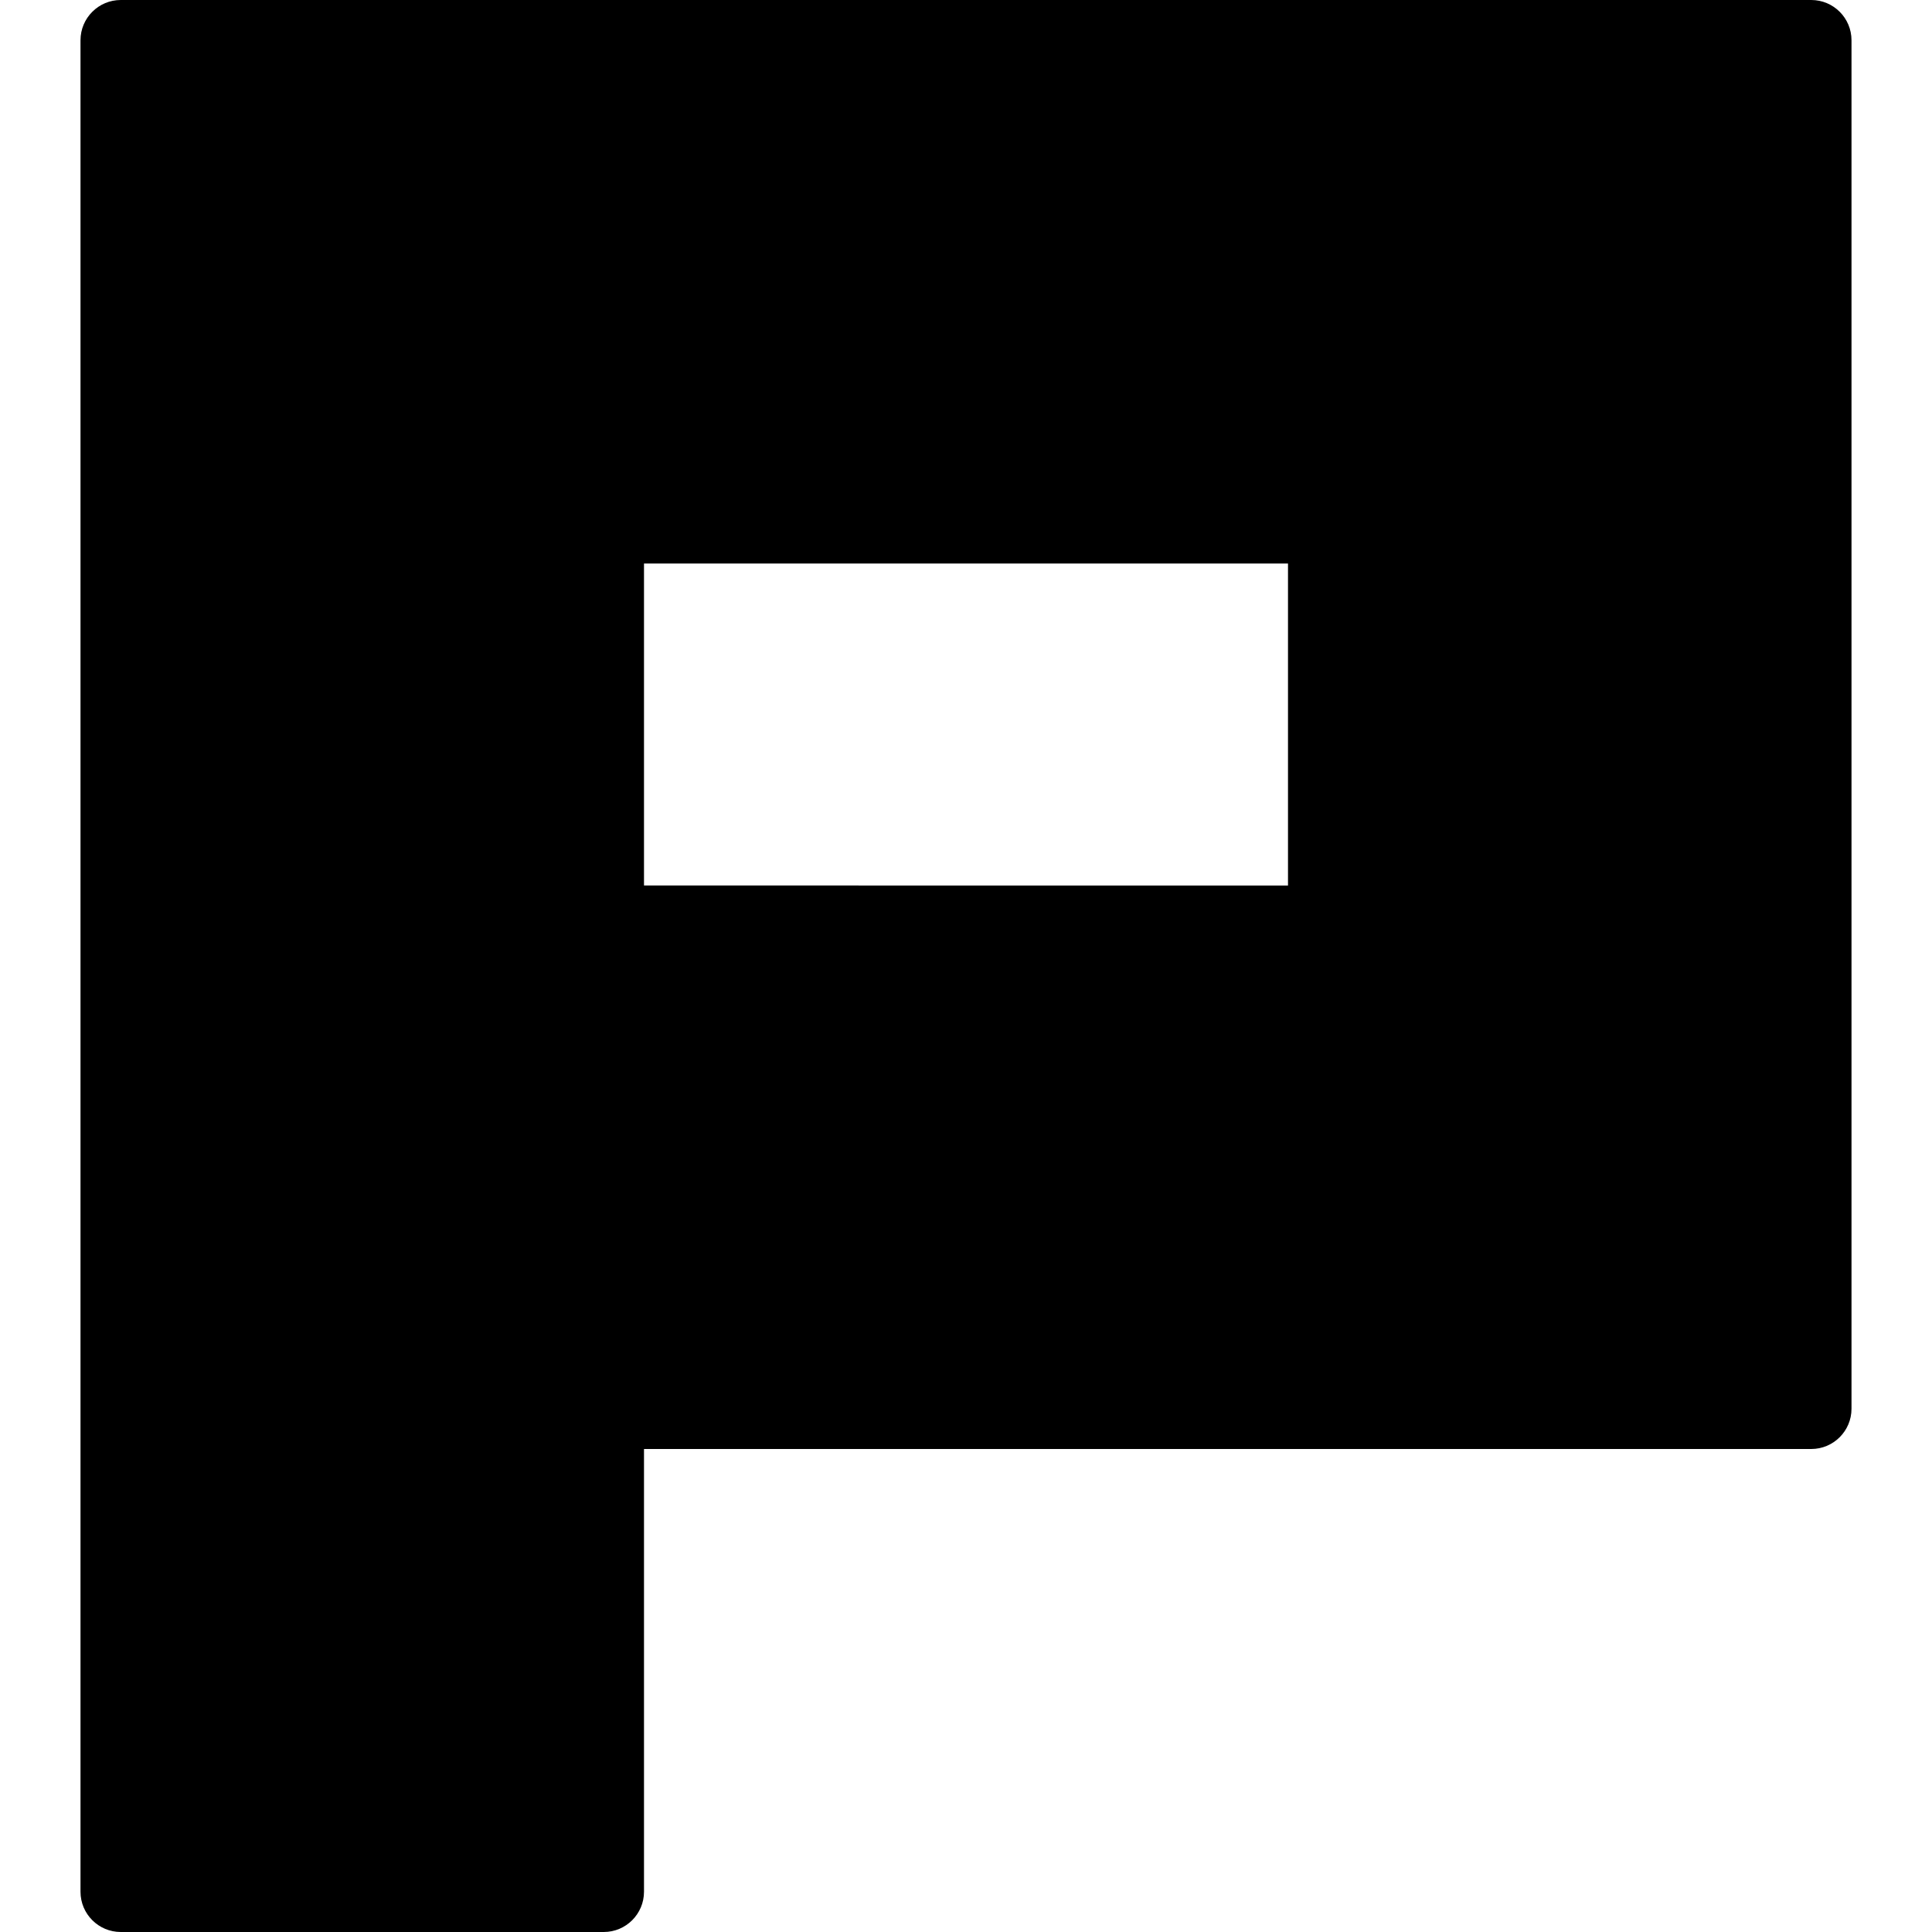 <?xml version="1.0" encoding="iso-8859-1"?>
<!-- Generator: Adobe Illustrator 19.0.0, SVG Export Plug-In . SVG Version: 6.00 Build 0)  -->
<svg version="1.1" id="Layer_1" xmlns="http://www.w3.org/2000/svg" xmlns:xlink="http://www.w3.org/1999/xlink" x="0px" y="0px"
	 viewBox="0 0 24 24" style="enable-background:new 0 0 24 24;" xml:space="preserve">
<path d="M22.5,0h-21C1.224,0,1,0.224,1,0.5v23C1,23.776,1.224,24,1.5,24h6C7.776,24,8,23.776,8,23.5V18h14.5
	c0.276,0,0.5-0.224,0.5-0.5v-17C23,0.224,22.776,0,22.5,0z M8,11V7h8v4H8z"/>
<g>
</g>
<g>
</g>
<g>
</g>
<g>
</g>
<g>
</g>
<g>
</g>
<g>
</g>
<g>
</g>
<g>
</g>
<g>
</g>
<g>
</g>
<g>
</g>
<g>
</g>
<g>
</g>
<g>
</g>
</svg>

